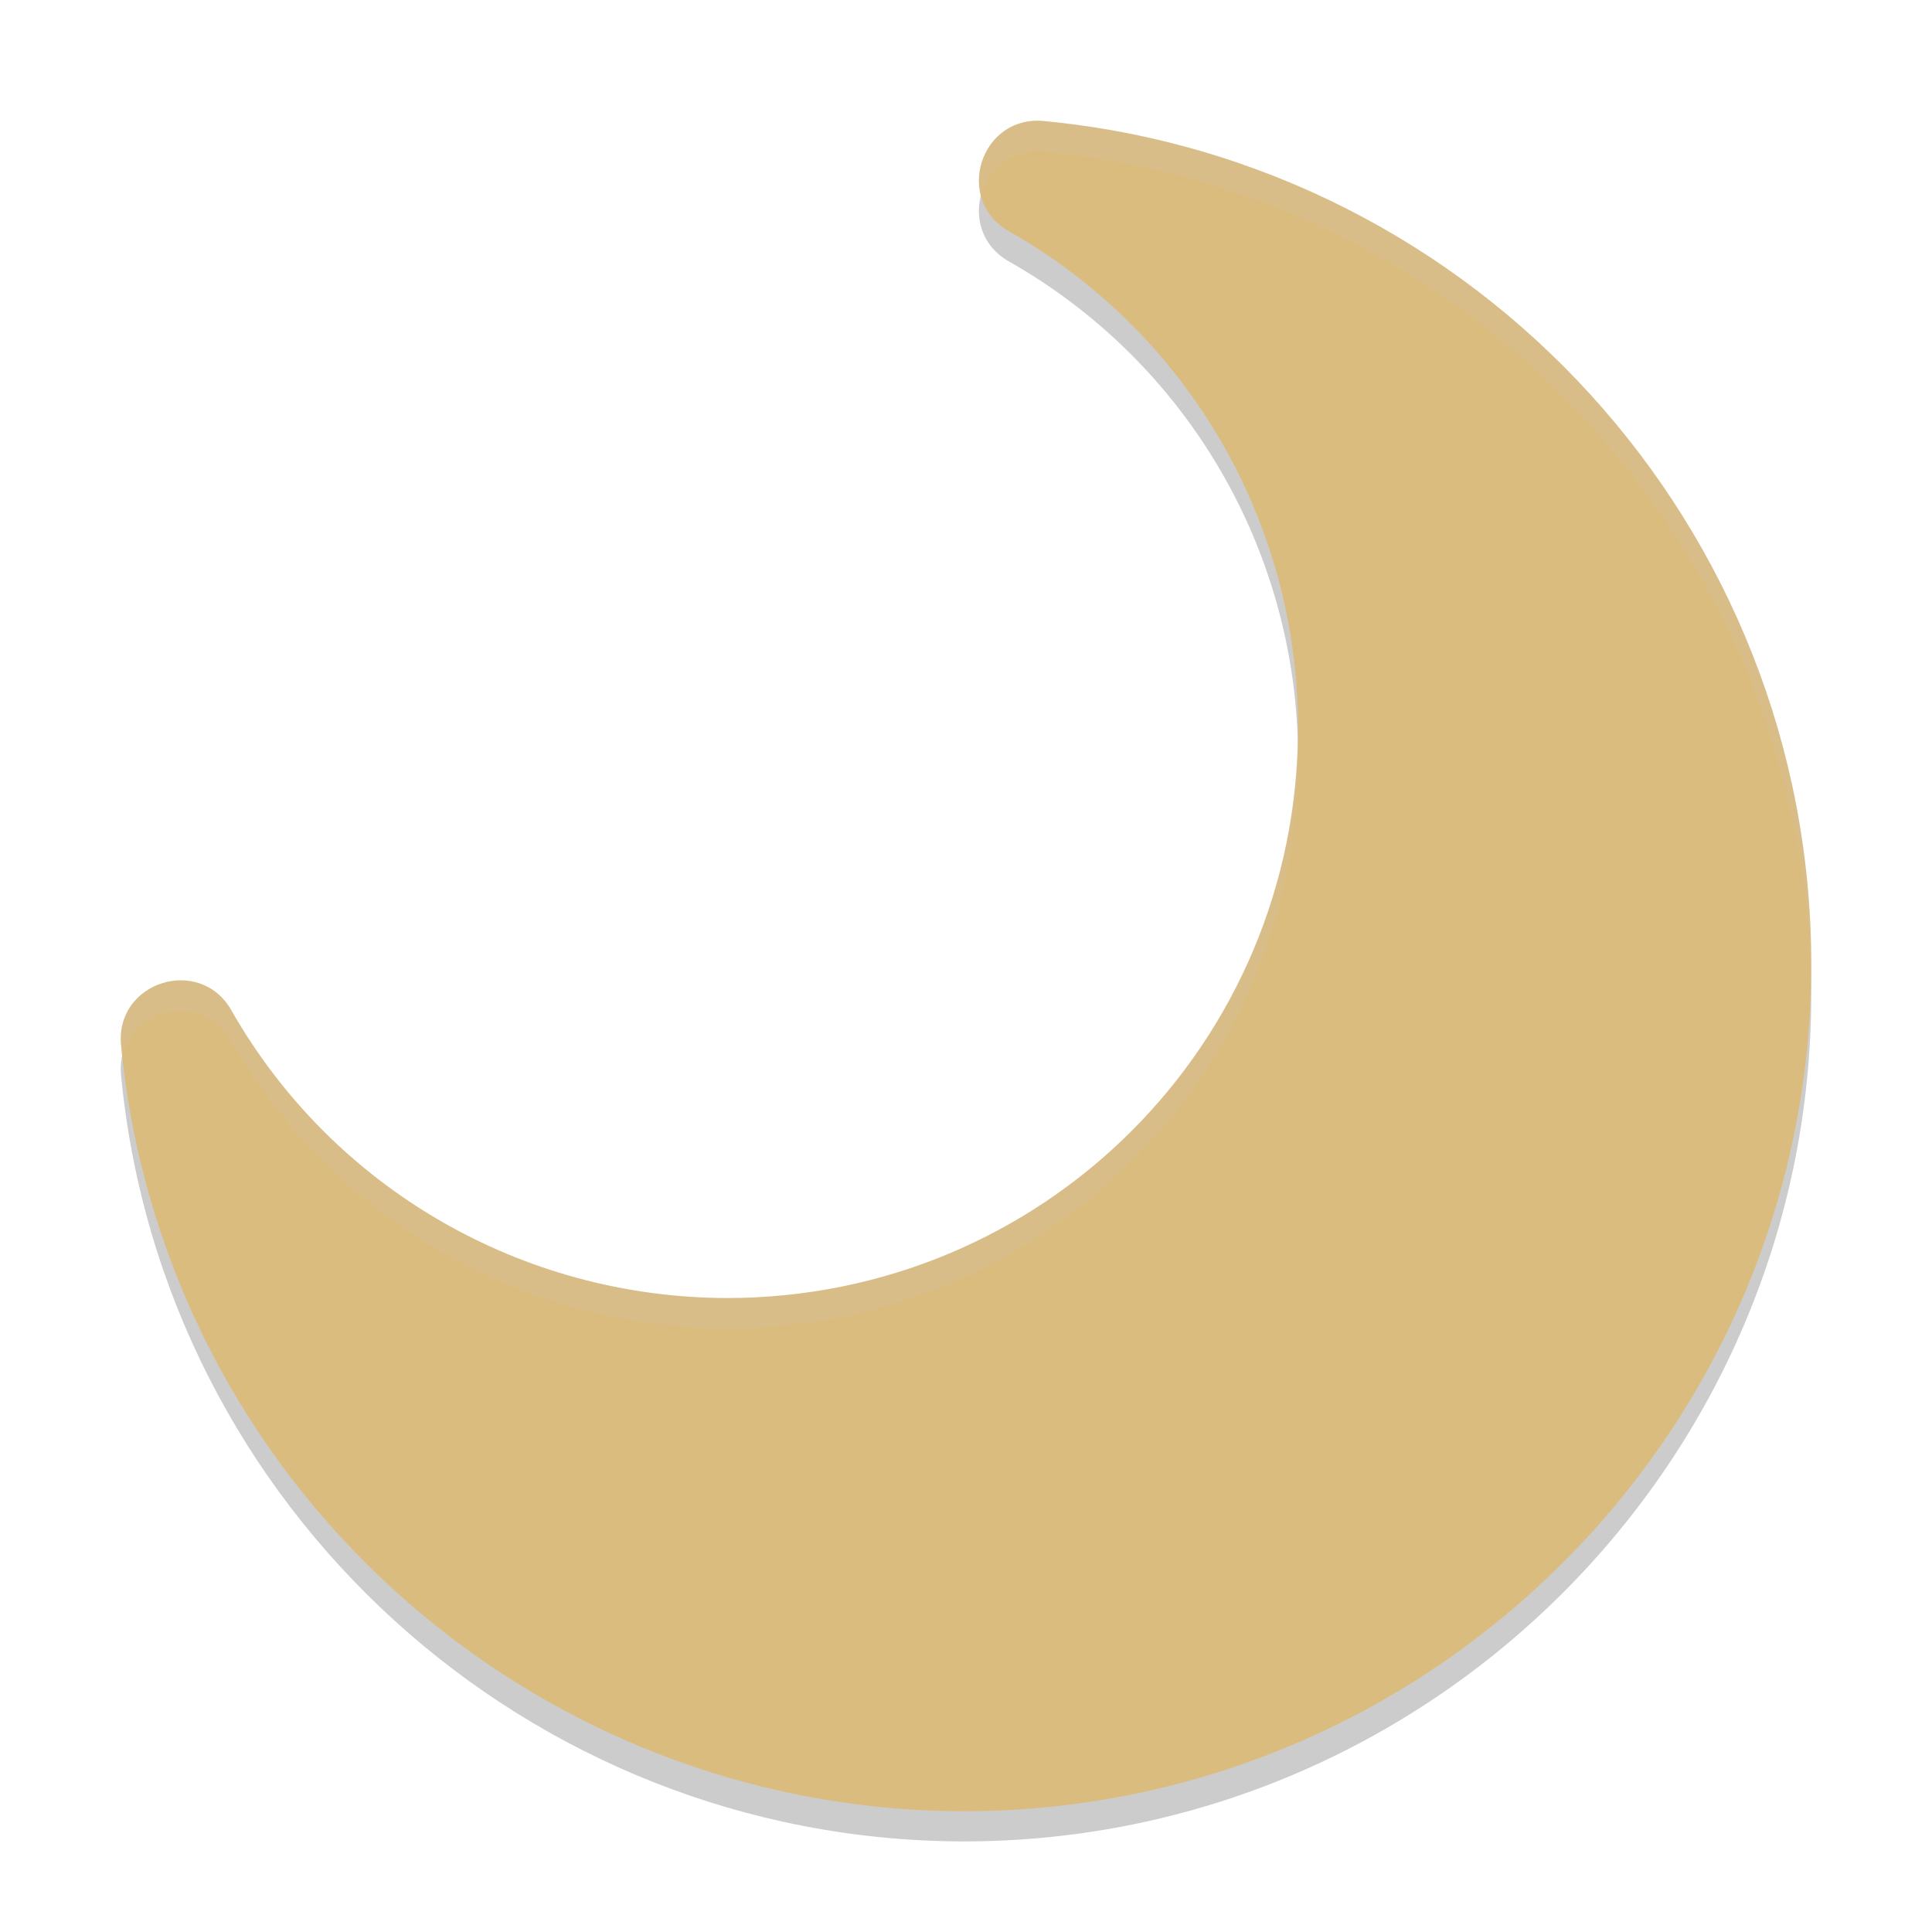 <svg xmlns="http://www.w3.org/2000/svg" width="64" height="64" version="1.1">
 <path style="opacity:0.2" d="M 34.58,5.01 C 32.473,4.808 31.585,7.622 33.426,8.663 39.355,12.026 42.998,18.301 43,25.111 43,35.584 34.56,43.997 24.077,44 17.281,43.982 11.025,40.368 7.664,34.468 6.619,32.635 3.81,33.523 4.01,35.623 5.39,49.973 17.474,60.967 31.906,61 c 0.002,3e-6 0.003,3e-6 0.005,0 C 47.401,61 60,48.415 60,32.941 59.999,18.496 48.976,6.383 34.58,5.01 Z"/>
 <path style="fill:#dbbc7f" d="M 34.58,4.01 C 32.473,3.808 31.585,6.622 33.426,7.663 39.355,11.026 42.998,17.301 43,24.111 43,34.584 34.56,42.997 24.077,43 17.281,42.982 11.025,39.368 7.664,33.468 6.619,31.635 3.81,32.523 4.01,34.623 5.39,48.973 17.474,59.967 31.906,60 c 0.002,3e-6 0.003,3e-6 0.005,0 C 47.401,60 60,47.415 60,31.941 59.999,17.496 48.976,5.383 34.58,4.01 Z"/>
 <path style="fill:#d3c6aa;opacity:0.2" d="M 34.199 4.006 C 32.915 4.108 32.207 5.392 32.496 6.484 C 32.715 5.625 33.478 4.904 34.58 5.01 C 48.801 6.366 59.723 18.204 59.988 32.416 C 59.991 32.257 60 32.101 60 31.941 C 59.999 17.496 48.976 5.382 34.58 4.01 C 34.448 3.997 34.321 3.996 34.199 4.006 z M 42.984 24.676 C 42.686 34.883 34.37 42.997 24.076 43 C 17.281 42.982 11.025 39.369 7.664 33.469 C 6.619 31.636 3.81 32.523 4.01 34.623 C 4.021 34.742 4.04 34.858 4.053 34.977 C 4.414 33.363 6.734 32.838 7.664 34.469 C 11.025 40.369 17.281 43.982 24.076 44 C 34.559 43.997 43 35.584 43 25.111 C 43 24.965 42.988 24.821 42.984 24.676 z"/>
</svg>
